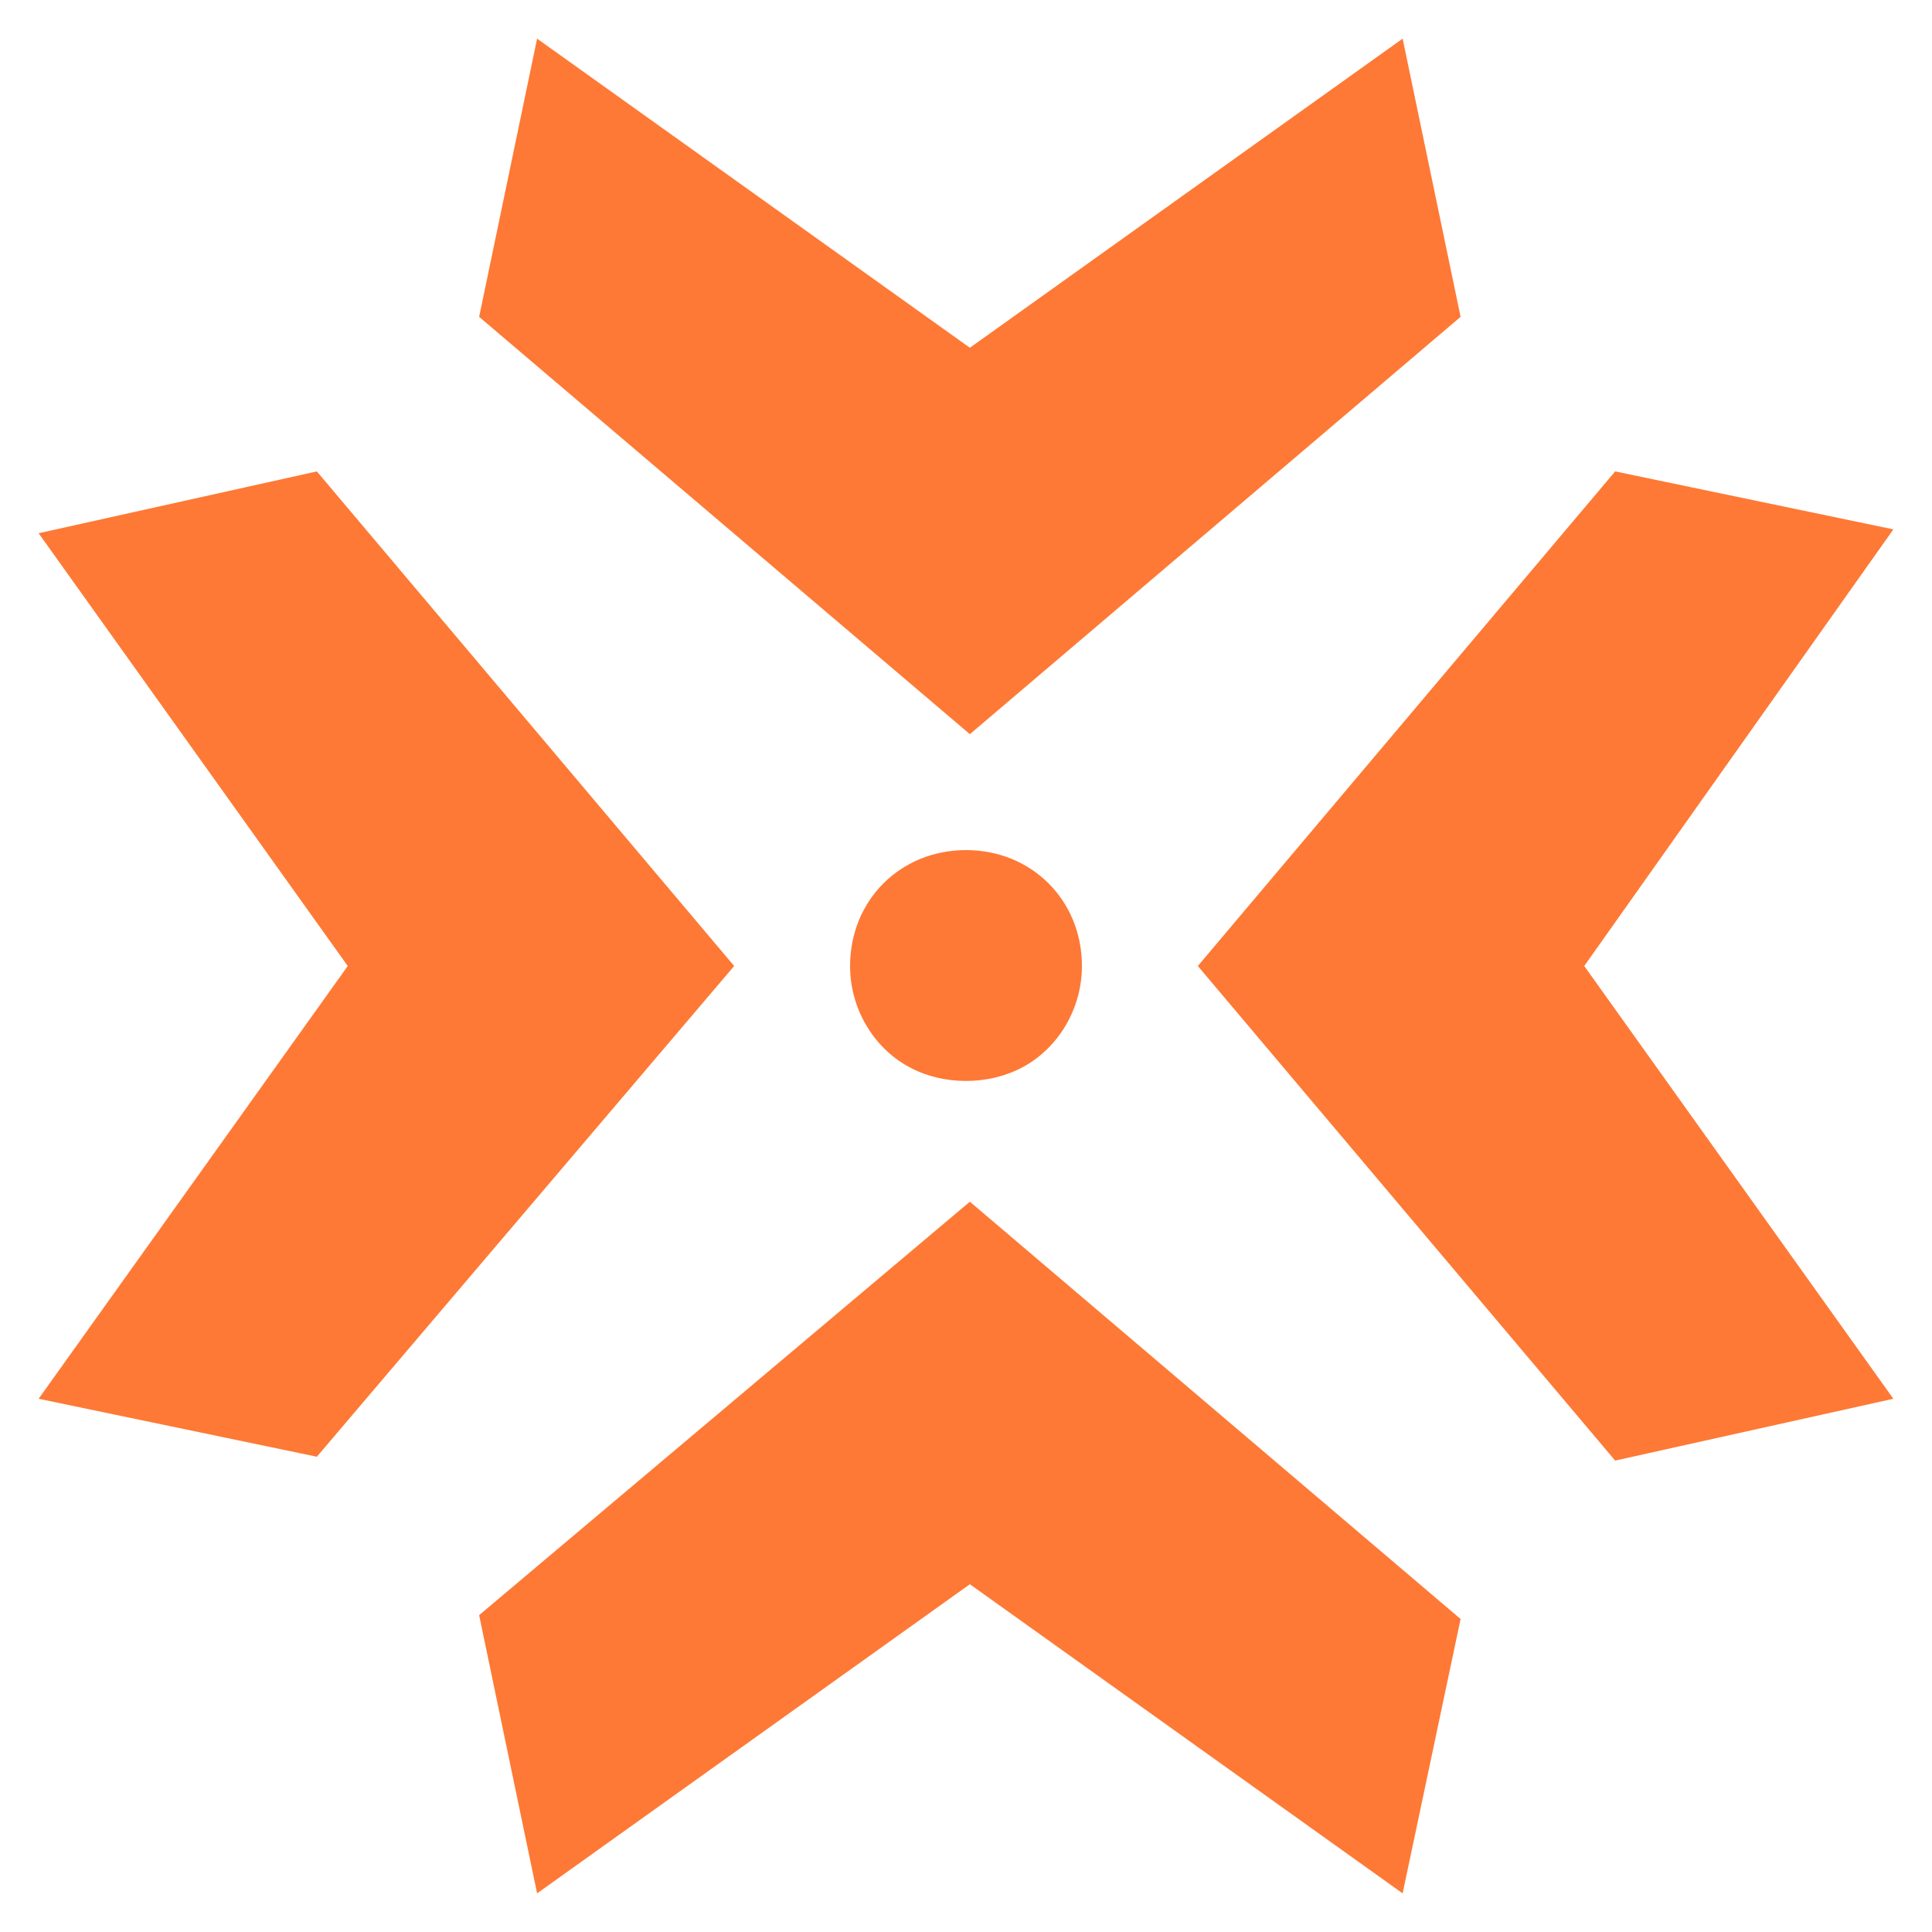 <?xml version="1.0" encoding="UTF-8"?>
<svg width="50px" height="50px" viewBox="0 0 50 50" version="1.1" xmlns="http://www.w3.org/2000/svg" xmlns:xlink="http://www.w3.org/1999/xlink">
    <!-- Generator: Sketch 58 (84663) - https://sketch.com -->
    <title>矩形</title>
    <desc>Created with Sketch.</desc>
    <g id="我的" stroke="none" stroke-width="1" fill="none" fill-rule="evenodd">
        <g id="5-我的-(Me---Main-DApp)" transform="translate(-36, -312)" fill-rule="nonzero">
            <g id="推荐" transform="translate(36, 312)">
                <rect id="矩形" fill="#000000" opacity="0" x="0" y="0" width="50" height="50"></rect>
                <path d="M25.1,31.1 L37.8,41.9 L36.3,49 L25.1,41 L13.9,49 L12.4,41.8 L25.1,31.1 Z M41.8,12.2 L49,13.7 L41,25 L49,36.2 L41.8,37.8 L31,25 L41.8,12.2 Z M8.2,12.2 L19,25 L8.2,37.7 L1,36.2 L9,25 L1,13.8 L8.2,12.2 Z M25,22 C26.7,22 28,23.3 28,25 C28,26.1 27.4,27.1 26.5,27.6 C25.6,28.1 24.4,28.1 23.5,27.6 C22.6,27.1 22,26.1 22,25 C22,23.3 23.3,22 25,22 Z M36.3,1 L37.8,8.2 L25.1,19 L12.4,8.2 L13.9,1 L25.1,9 L36.3,1 Z" id="形状" fill="#FE7935"></path>
            </g>
        </g>
    </g>
</svg>